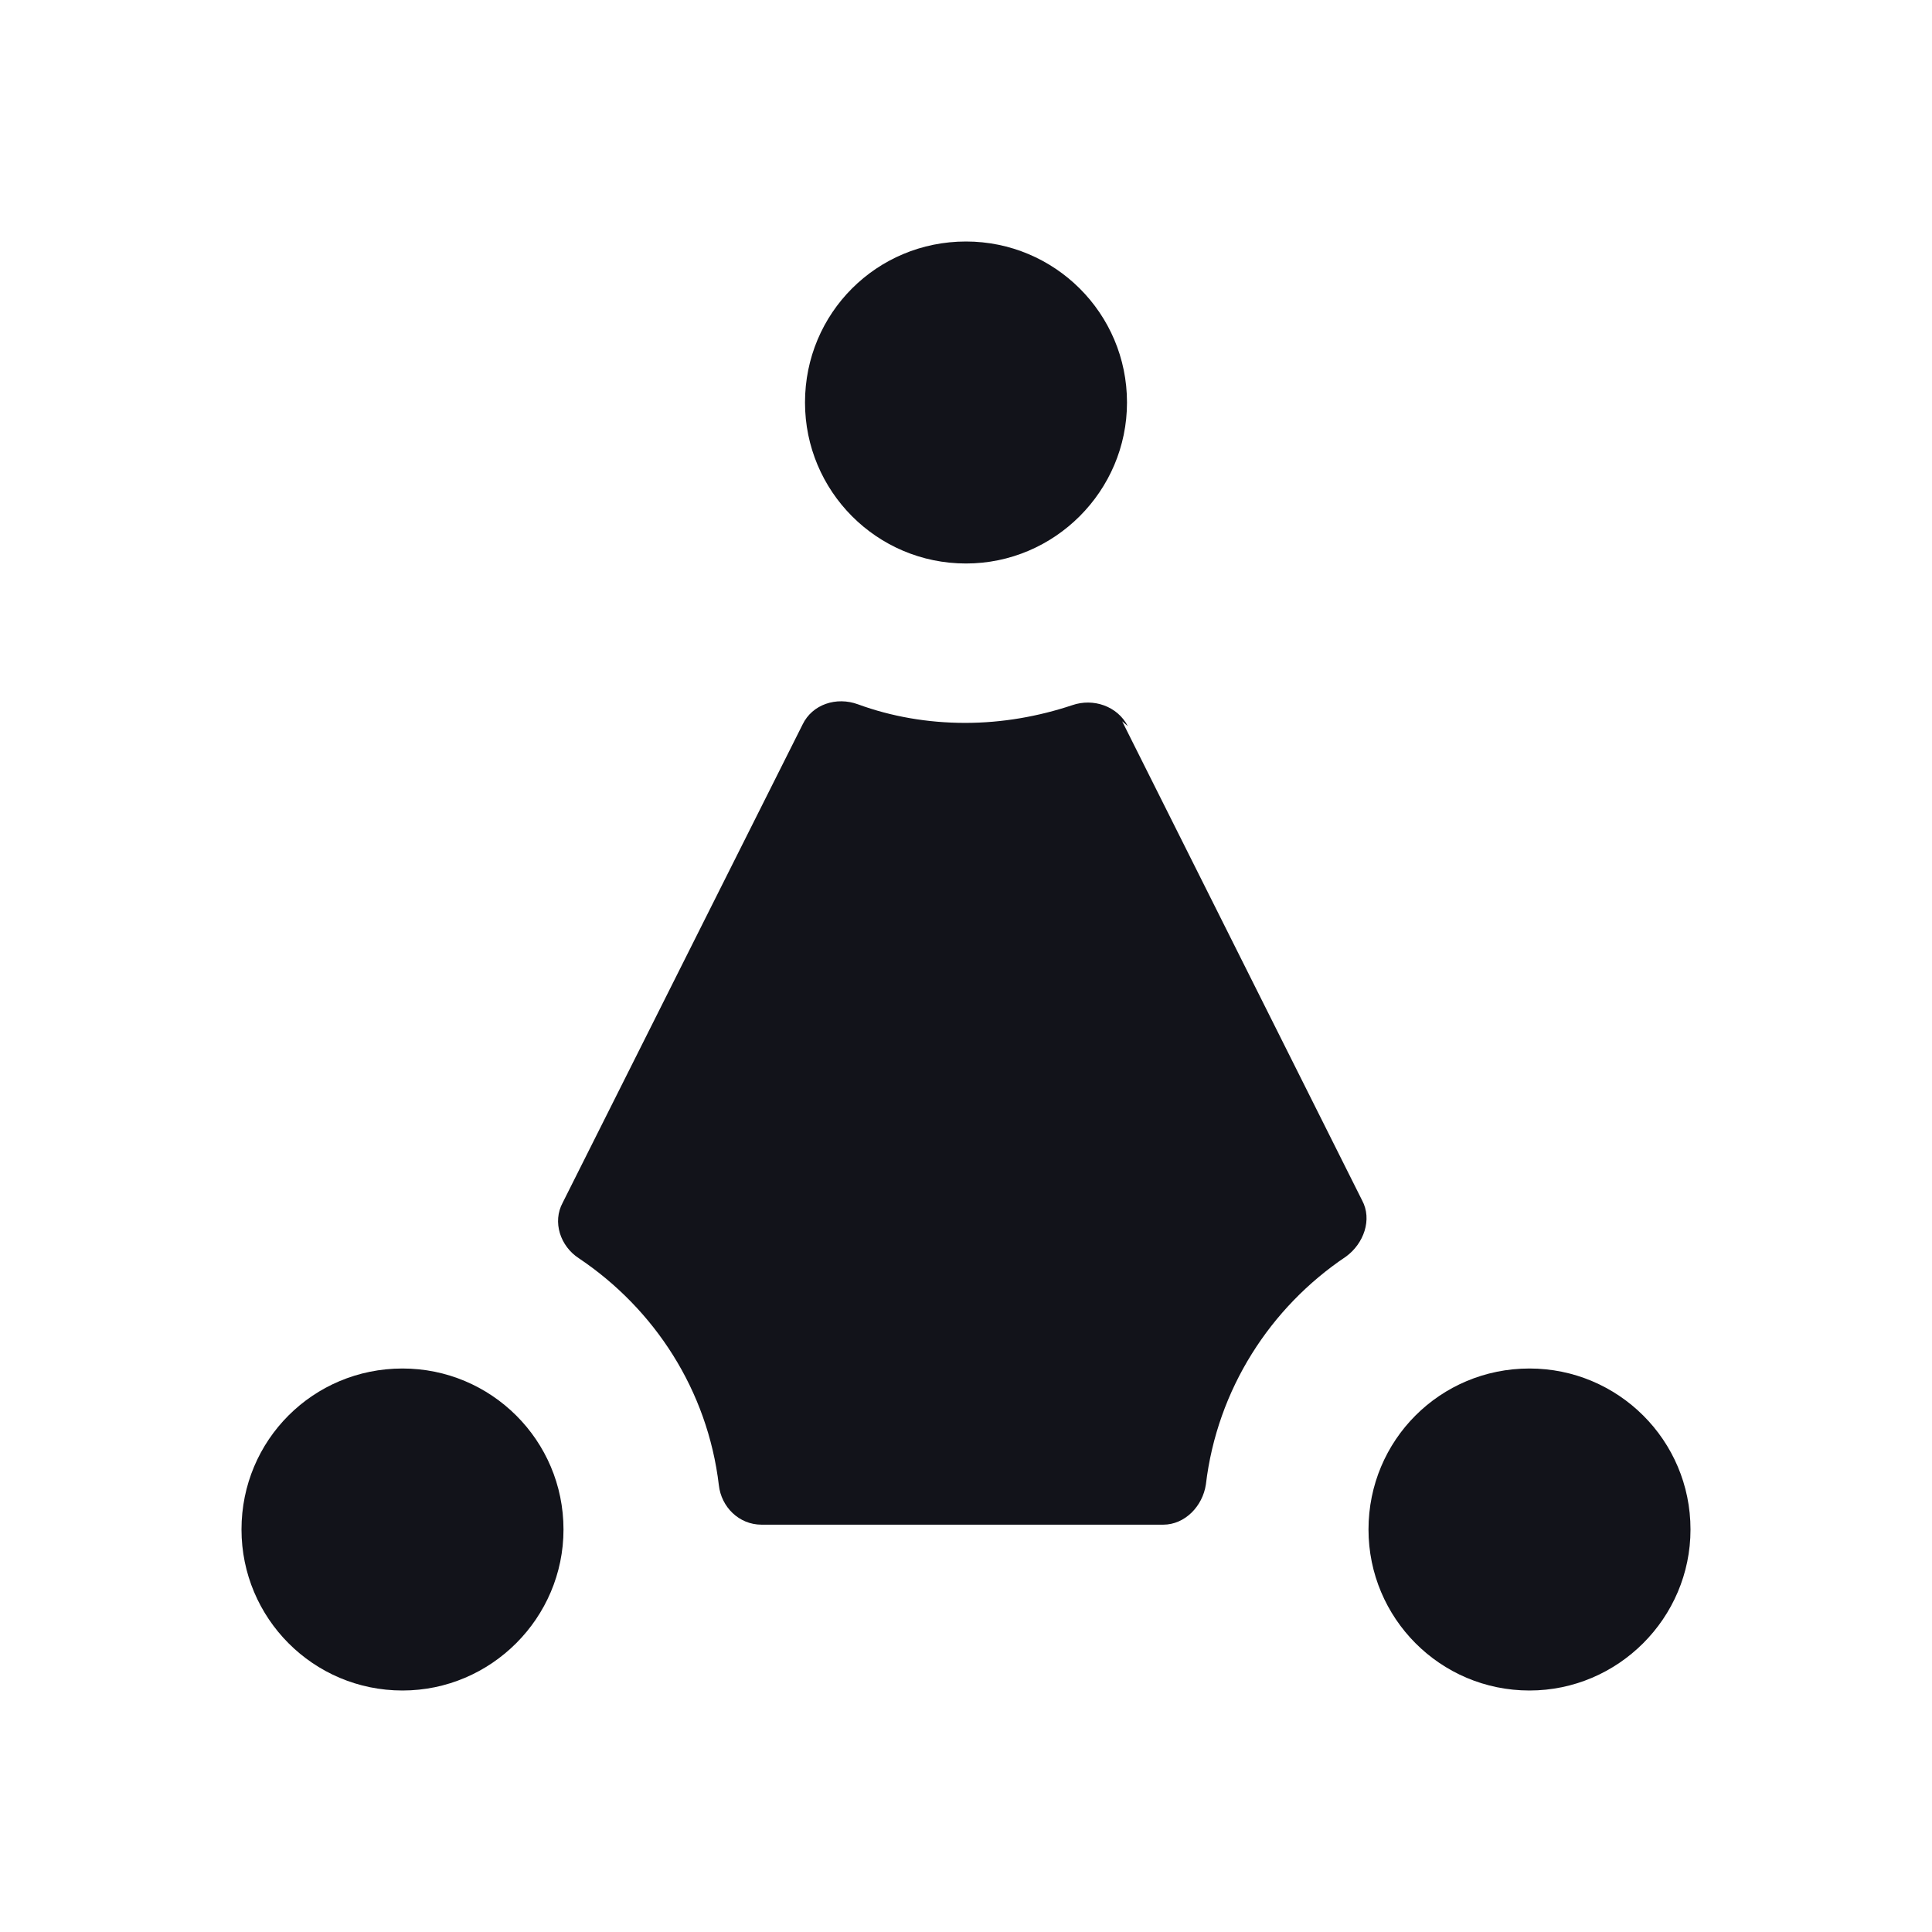 <svg viewBox="0 0 24 24" xmlns="http://www.w3.org/2000/svg"><g><g fill="#12131A" fill-rule="evenodd"><path d="M14.01 9.02c-.13-.25-.43-.35-.69-.26 -.42.14-.87.22-1.33.22 -.47 0-.92-.08-1.33-.23 -.27-.1-.57 0-.69.25l-2.98 5.94c-.13.24-.03.54.2.69 .94.63 1.6 1.64 1.74 2.82 .03.27.25.49.53.49h4.99c.27 0 .49-.23.53-.5 .14-1.18.8-2.2 1.74-2.83 .22-.16.33-.46.2-.7l-2.98-5.95Z"/><path d="M10 5c0-1.11.89-2 2-2 1.1 0 2 .89 2 2 0 1.1-.9 2-2 2 -1.11 0-2-.9-2-2ZM3 19c0-1.11.89-2 2-2 1.1 0 2 .89 2 2 0 1.1-.9 2-2 2 -1.11 0-2-.9-2-2Zm16-2c-1.11 0-2 .89-2 2 0 1.1.89 2 2 2 1.1 0 2-.9 2-2 0-1.11-.9-2-2-2Z"/></g></g></svg>